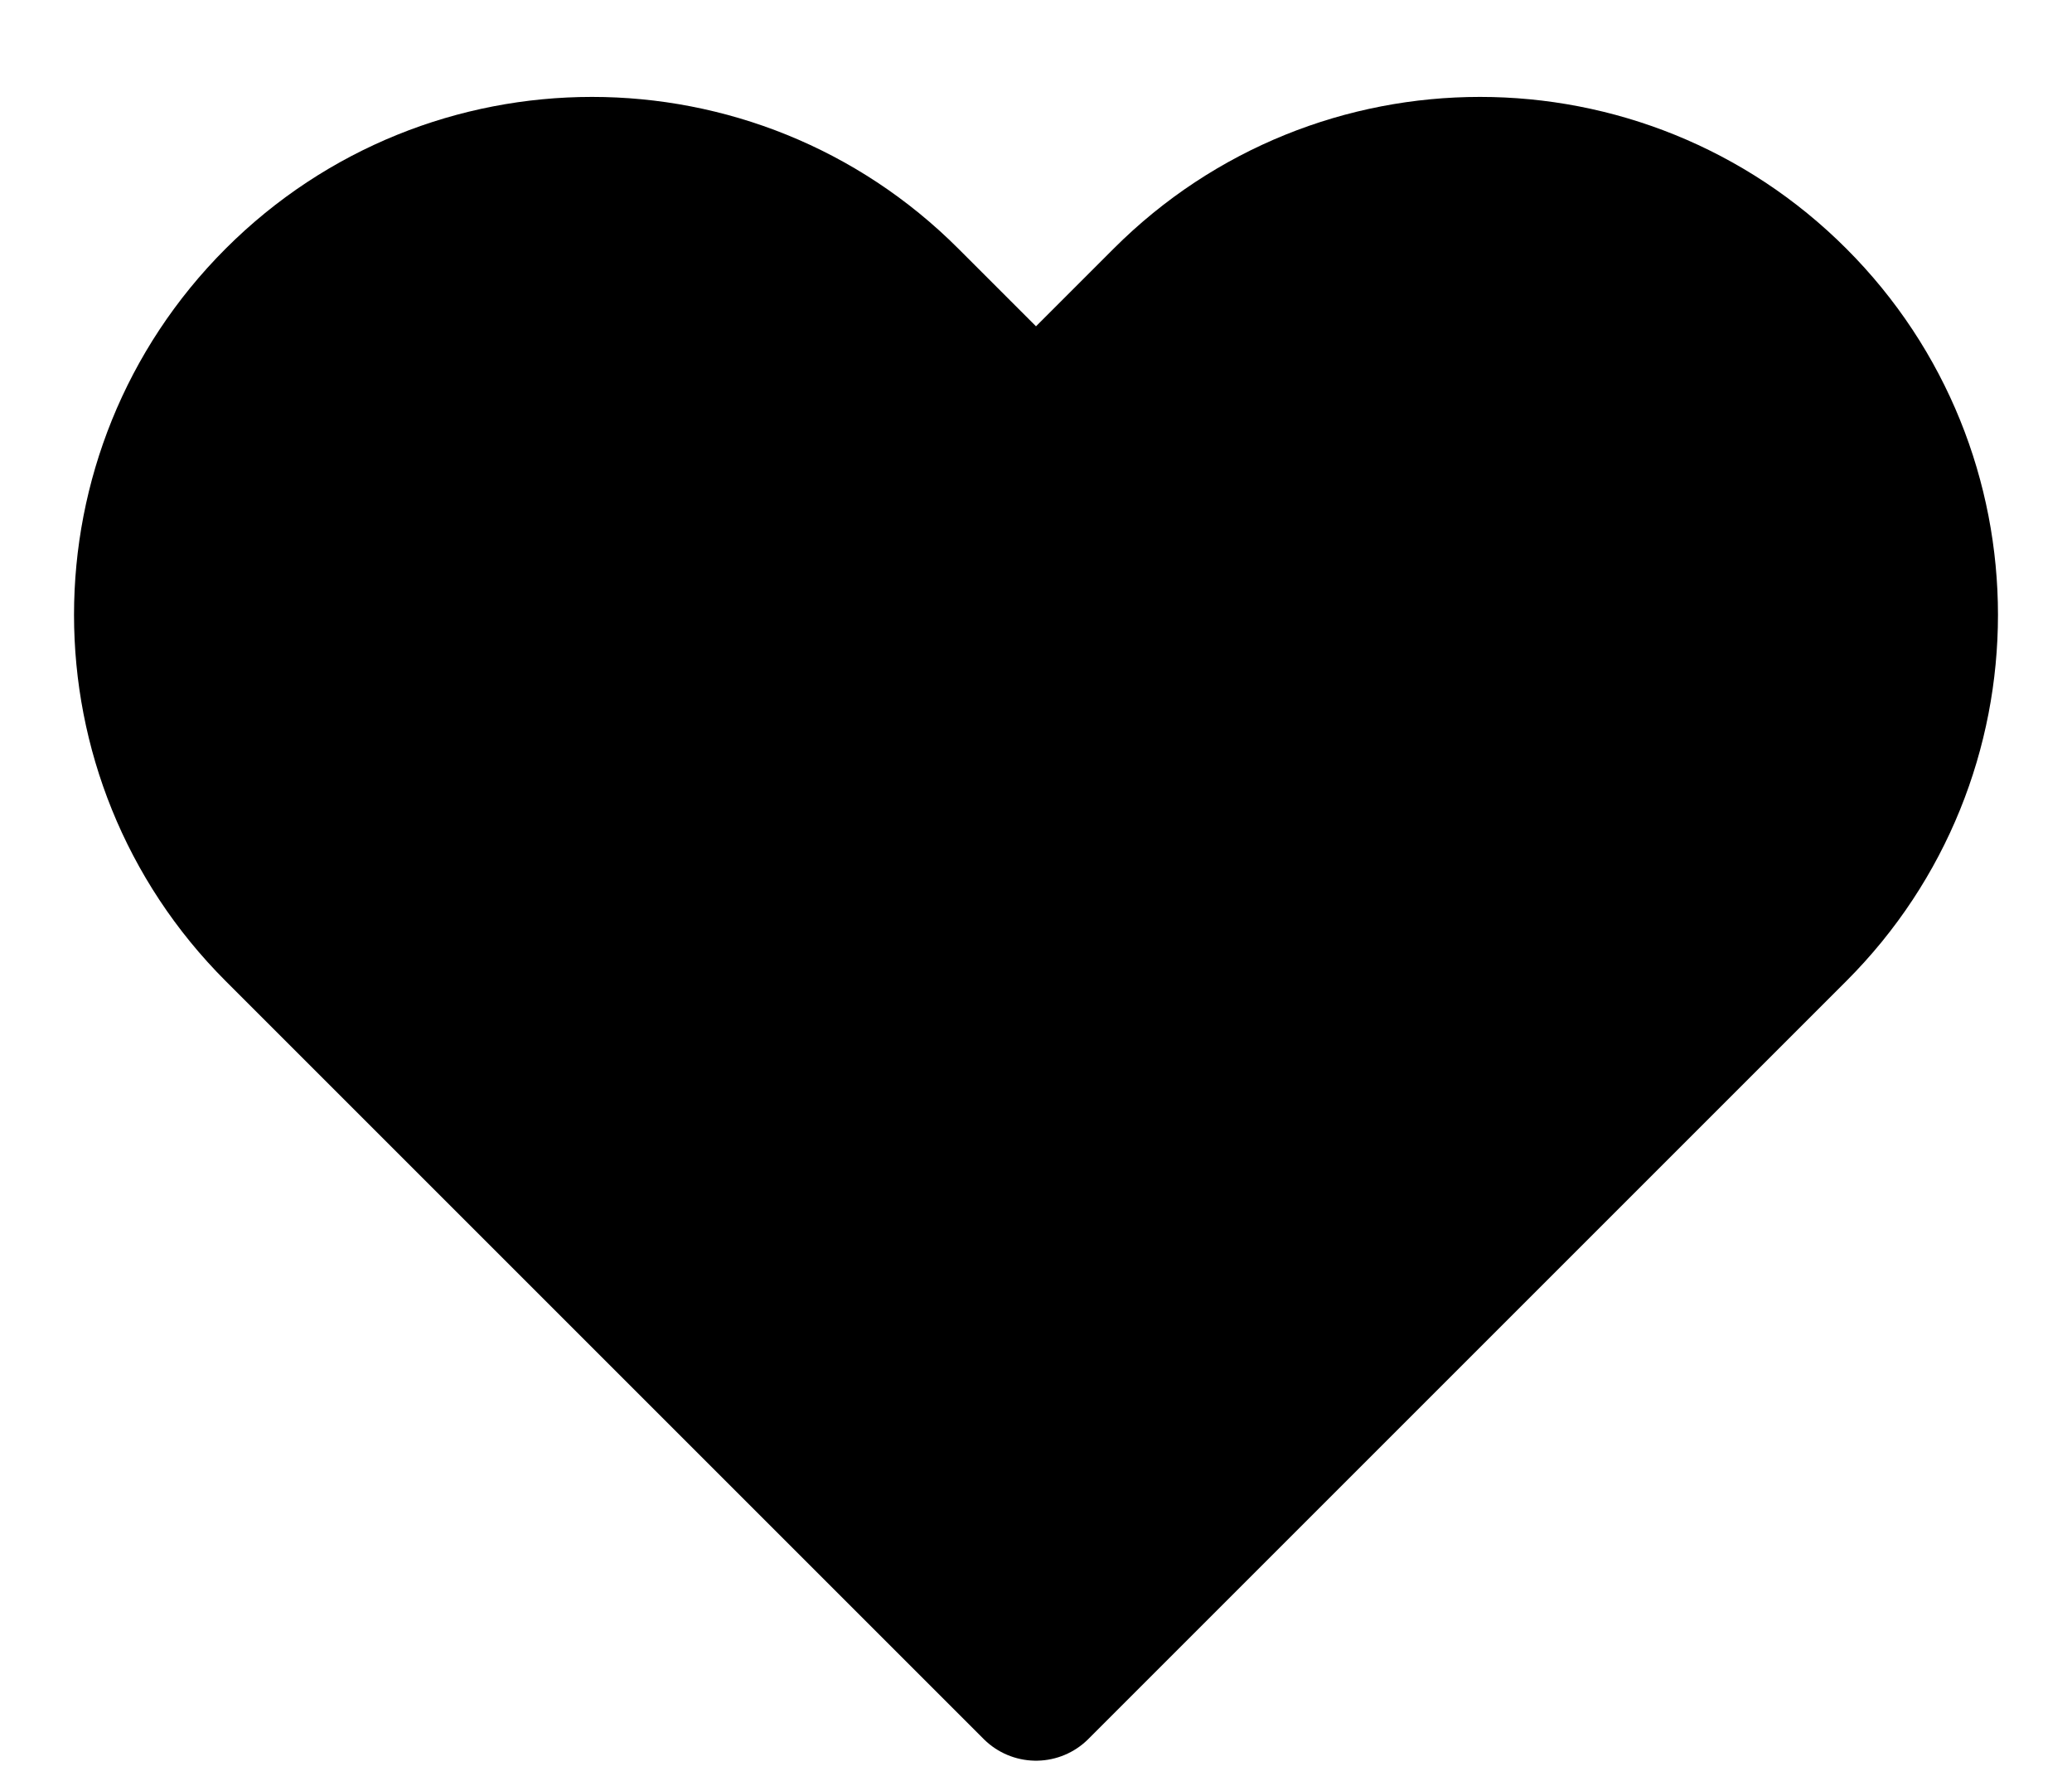 <svg width="21" height="18" viewBox="0 0 21 18" fill="none" xmlns="http://www.w3.org/2000/svg">
<g style="mix-blend-mode:color">
<path d="M2.818 3.05C1.061 4.807 1.061 7.657 2.818 9.414L10.5 17.096L18.182 9.414C19.939 7.657 19.939 4.807 18.182 3.05C16.425 1.293 13.575 1.293 11.818 3.05L10.5 4.368L9.182 3.05C7.425 1.293 4.575 1.293 2.818 3.05Z" fill="black"/>
<path d="M2.818 3.05C1.061 4.807 1.061 7.657 2.818 9.414L10.5 17.096L18.182 9.414C19.939 7.657 19.939 4.807 18.182 3.05C16.425 1.293 13.575 1.293 11.818 3.05L10.5 4.368L9.182 3.05C7.425 1.293 4.575 1.293 2.818 3.05Z" stroke="black" stroke-width="1.5" stroke-linecap="round" stroke-linejoin="round"/>
</g>
</svg>
